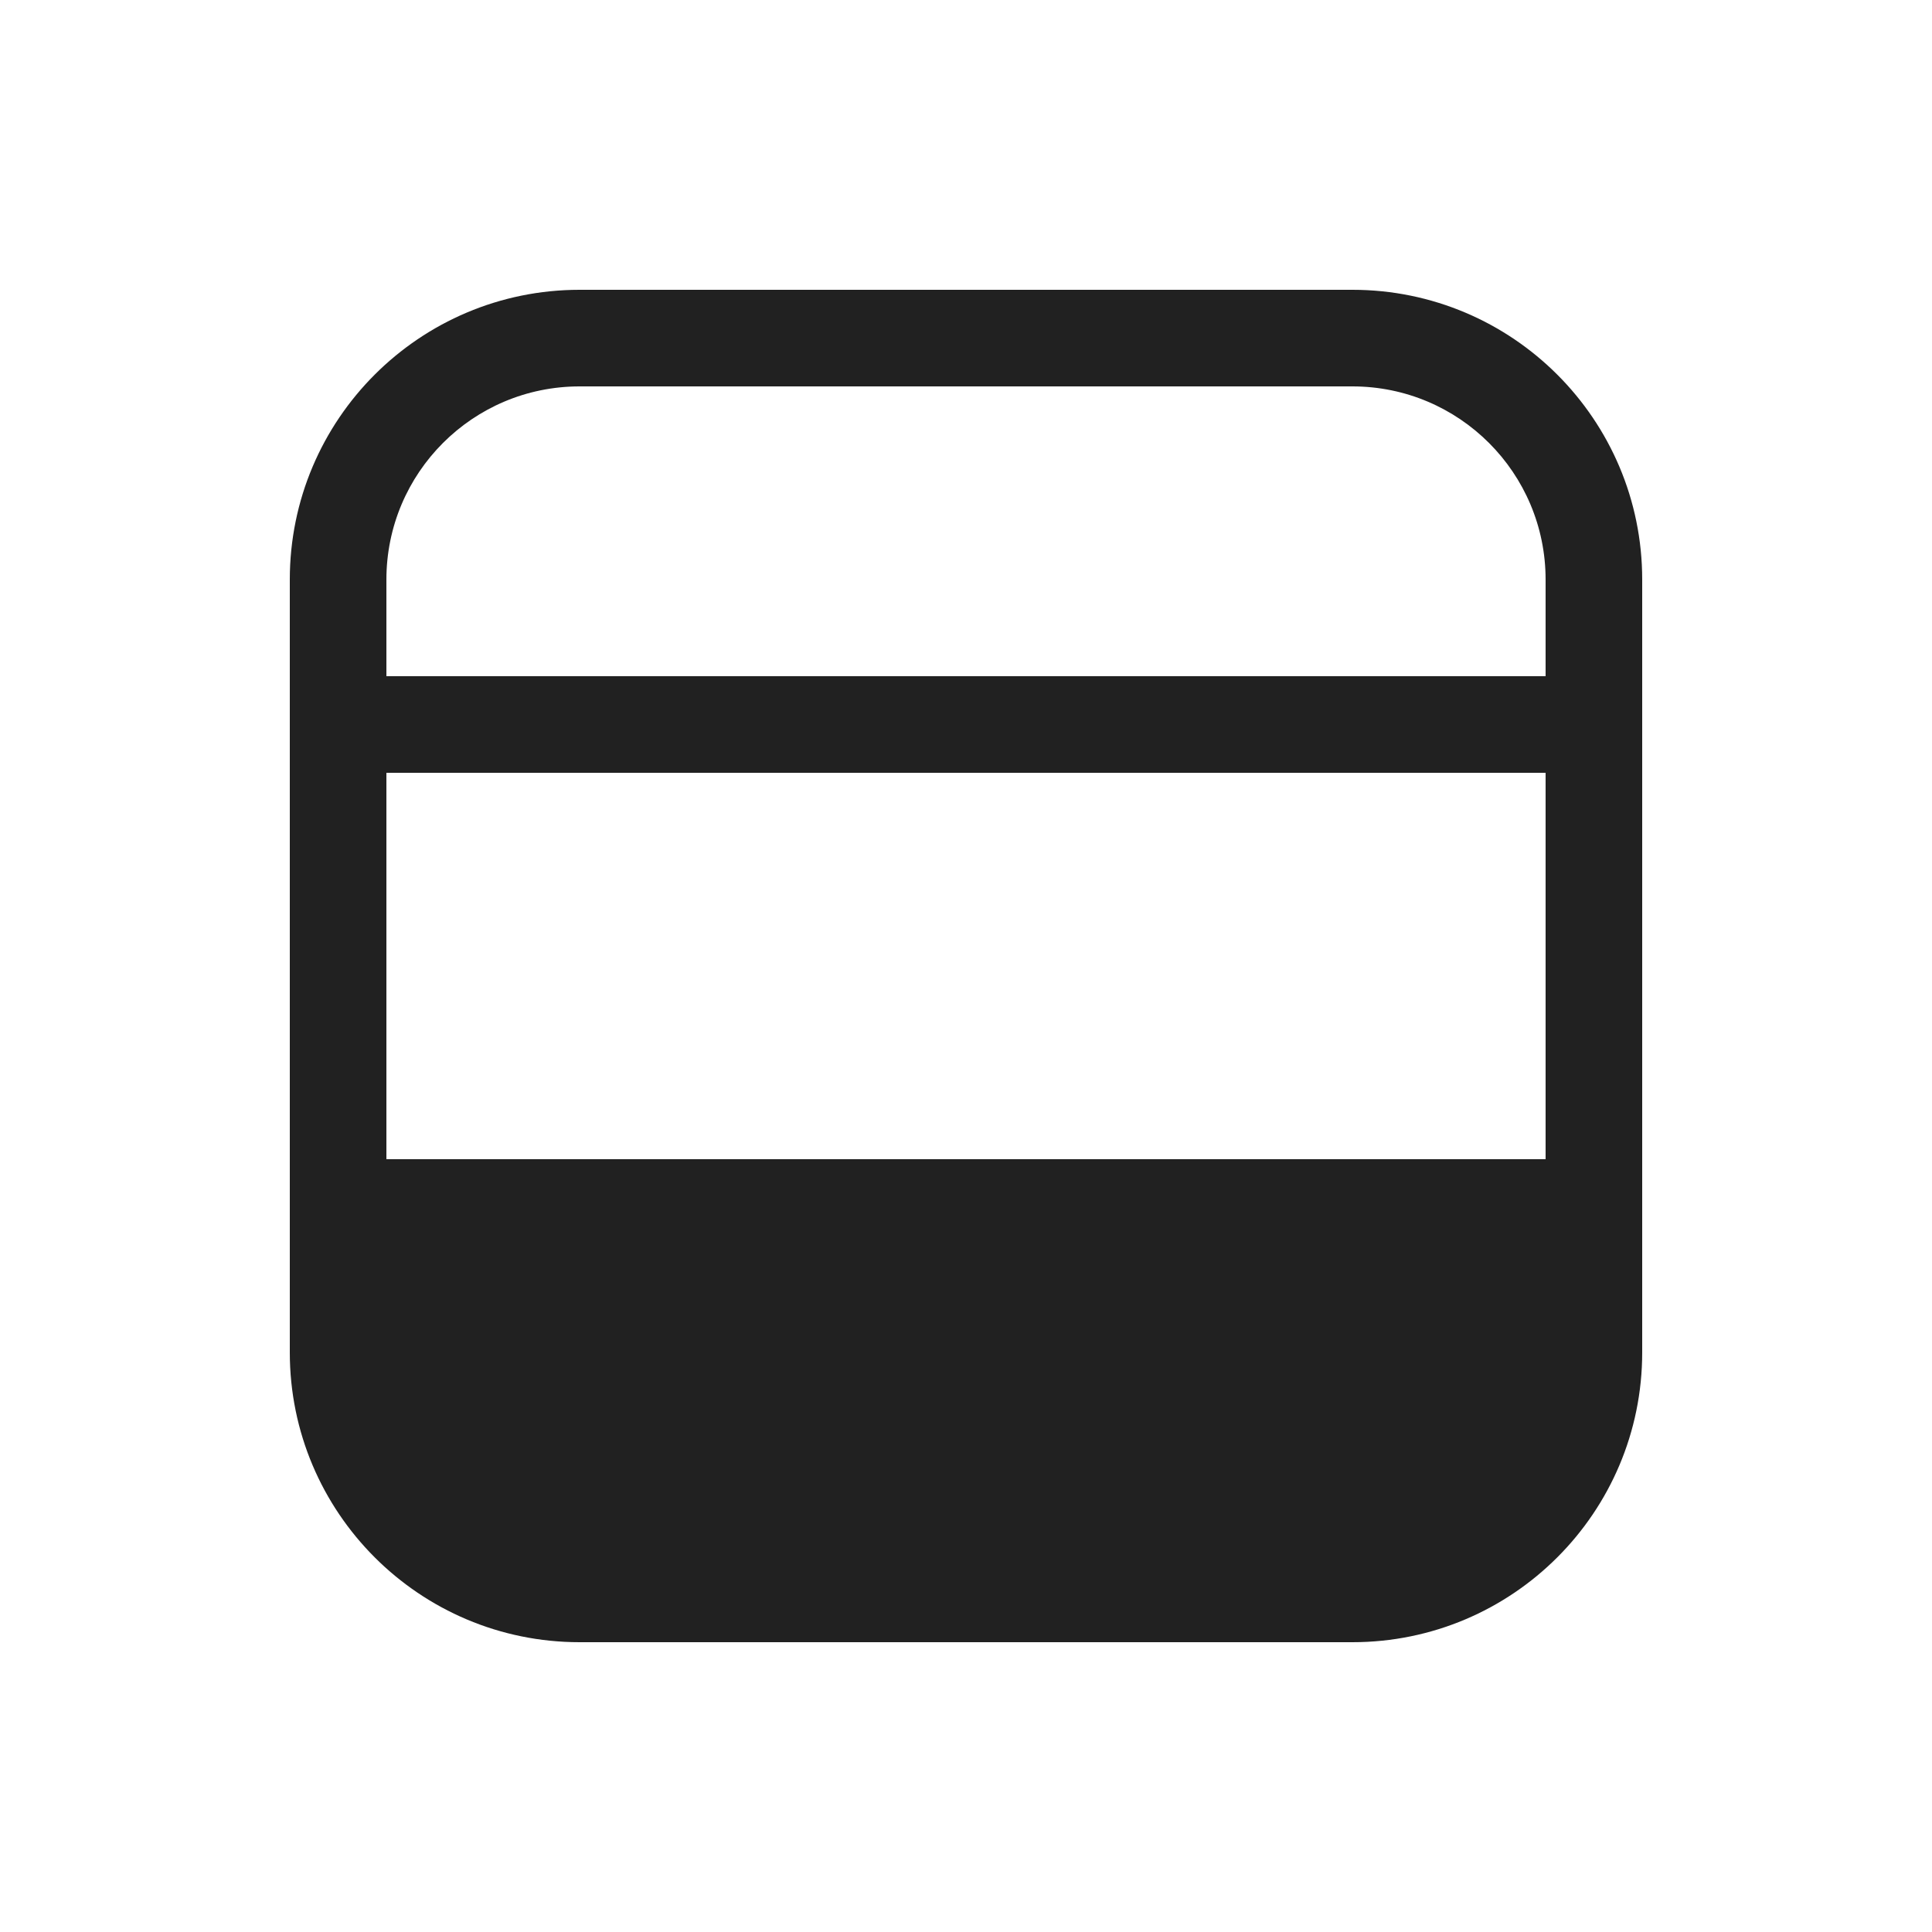 <svg width="20" height="20" viewBox="0 0 20 20" fill="none" xmlns="http://www.w3.org/2000/svg">
<path d="M6 17C4.343 17 3 15.657 3 14V6C3 4.343 4.343 3 6 3H14C15.657 3 17 4.343 17 6V14C17 15.657 15.657 17 14 17H6ZM16 8H4V12H16V8ZM16 7V6C16 4.895 15.105 4 14 4H6C4.895 4 4 4.895 4 6V7H16Z" fill="#212121"/>
</svg>
